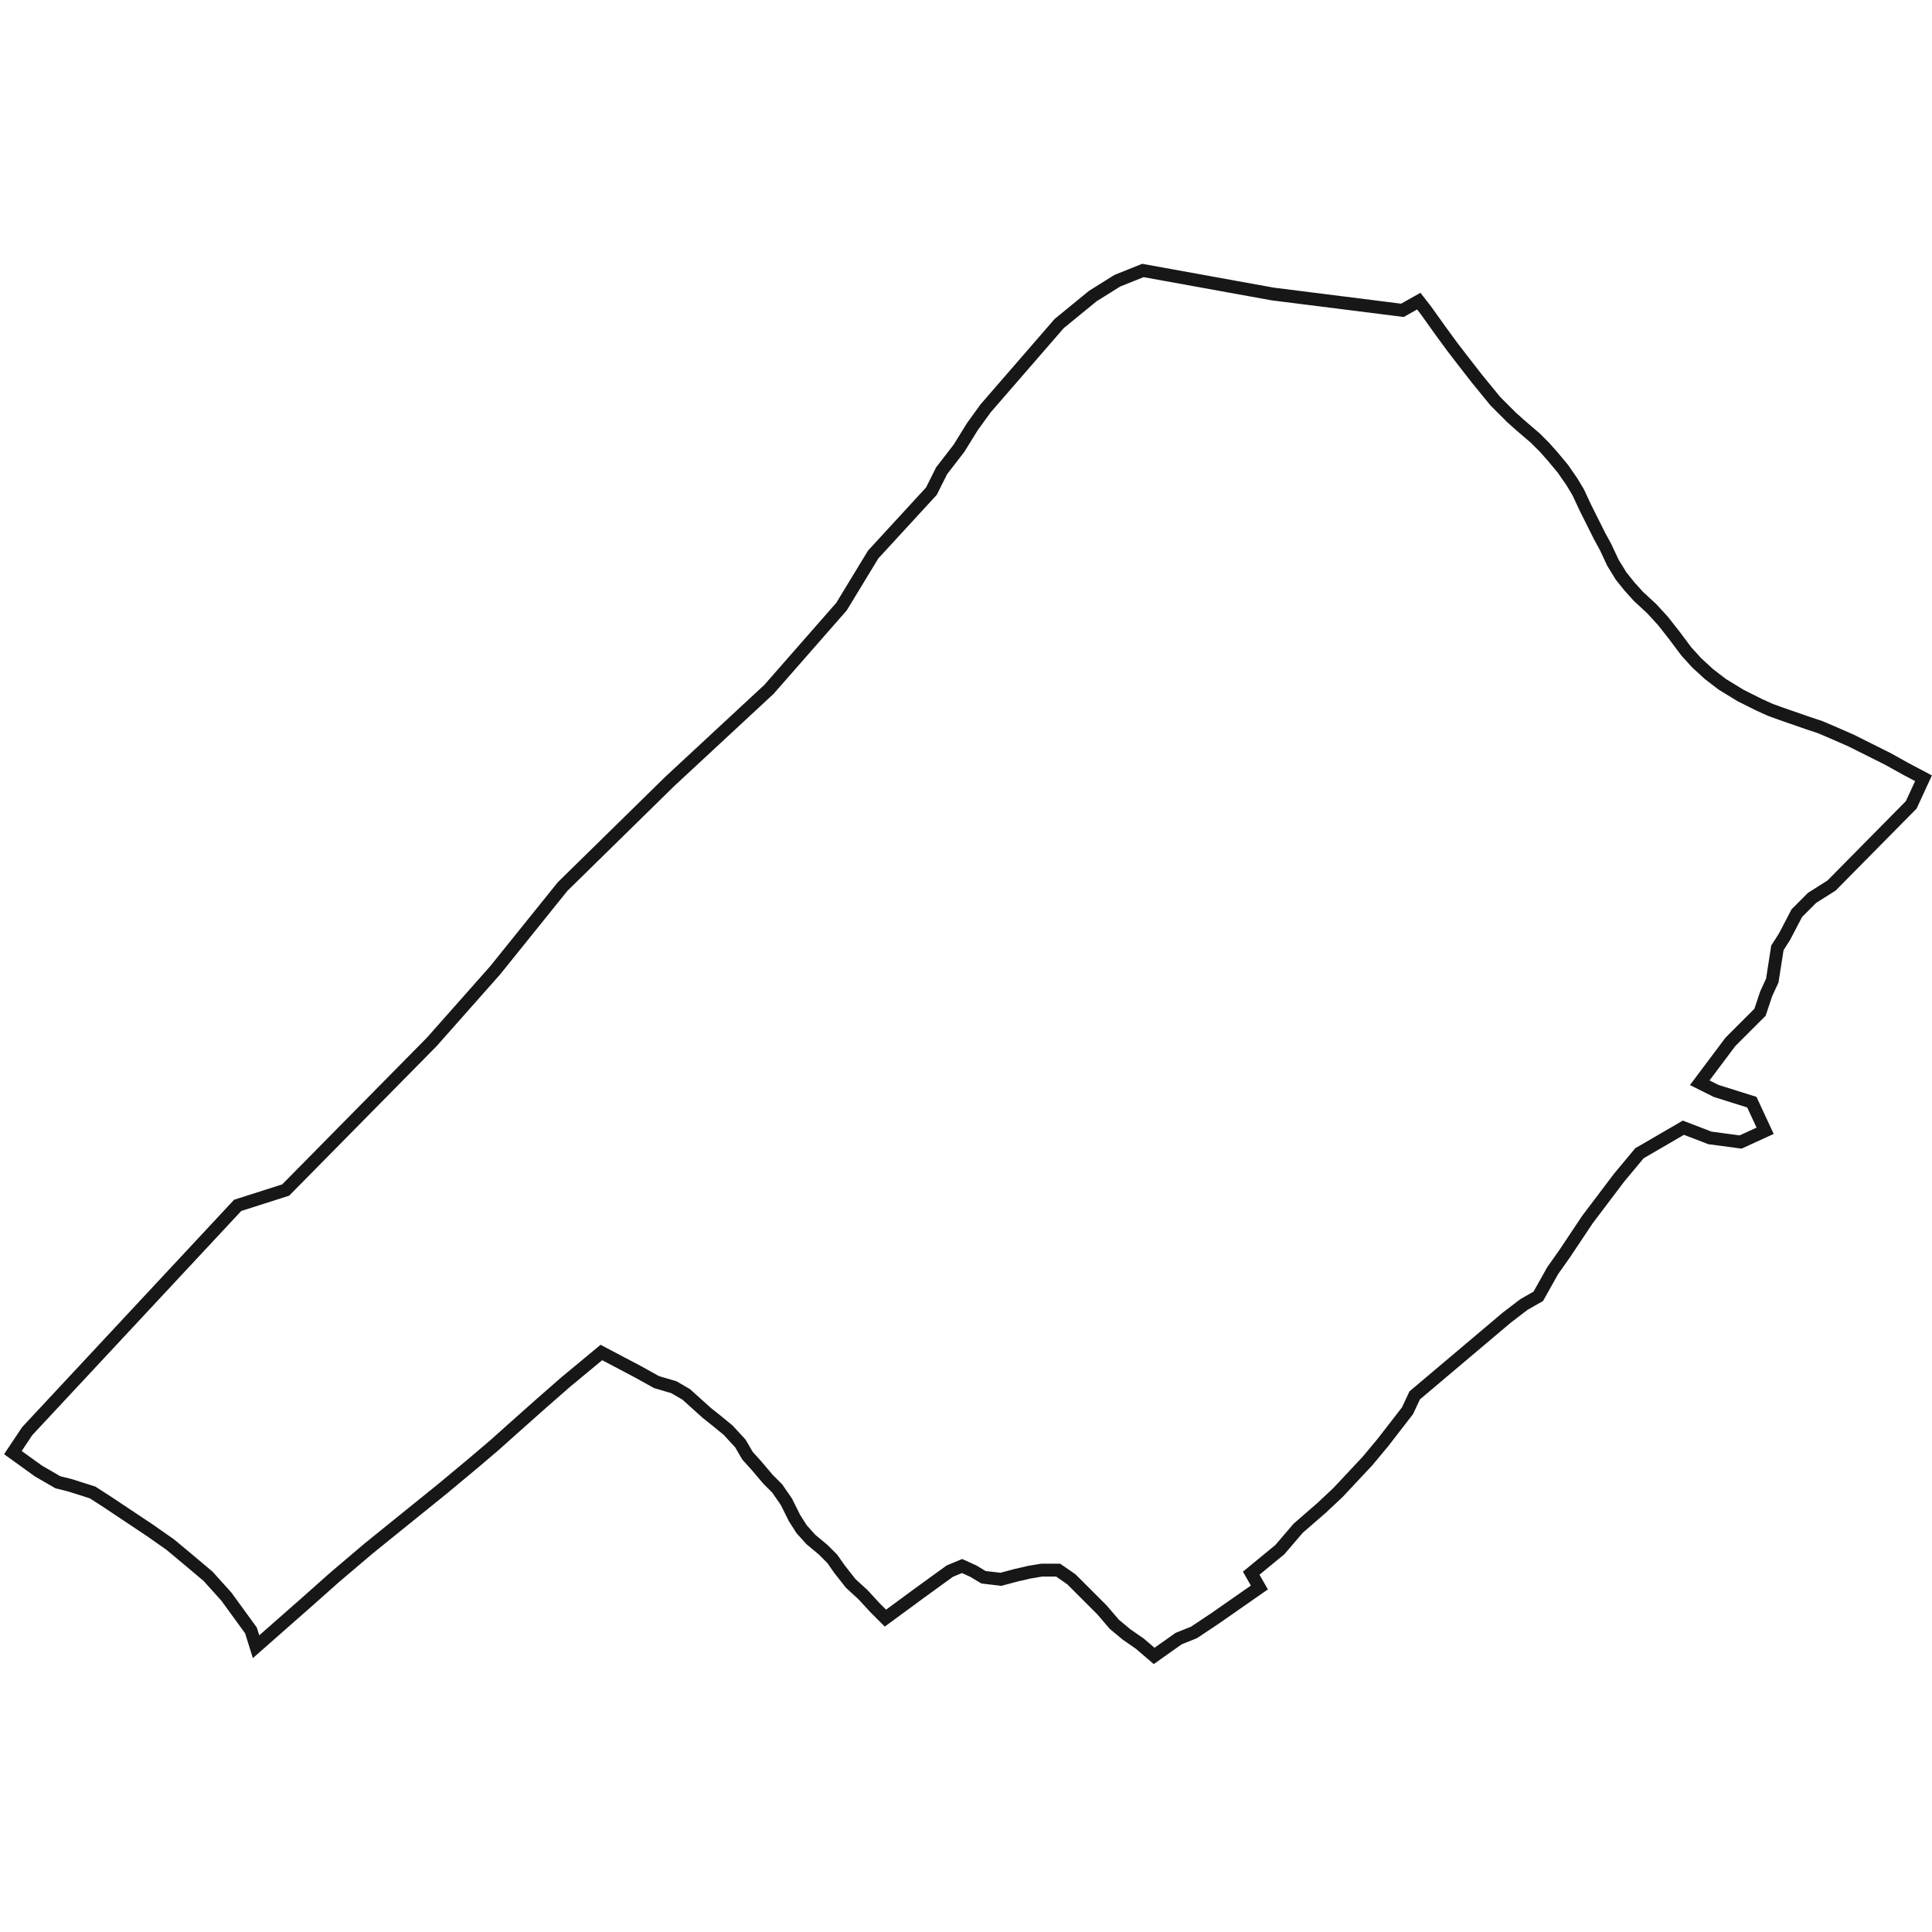 <svg width="150" height="150" viewBox="0 0 150 150" fill="none" xmlns="http://www.w3.org/2000/svg">
<path d="M149.34 60.425L148.388 62.488L142.201 68.754L140.693 69.706L139.504 70.896L138.552 72.721L137.996 73.593L137.6 76.132L137.124 77.163L136.648 78.591L134.347 80.891L131.968 84.064L133.237 84.699L136.013 85.572L137.044 87.793L135.141 88.665L132.761 88.348L130.698 87.555L127.287 89.538L125.701 91.442L123.242 94.694L121.496 97.312L120.545 98.66L119.434 100.644L118.323 101.278L116.975 102.309L109.836 108.338L109.28 109.528L107.376 111.987L106.187 113.415L103.886 115.874L102.617 117.064L100.792 118.651L99.365 120.316L97.143 122.141L97.778 123.252L94.367 125.631L92.701 126.742L91.511 127.218L89.607 128.566L88.497 127.614L87.466 126.901L86.514 126.107L85.562 124.997L84.769 124.203L83.182 122.617L82.151 121.903H80.882L79.93 122.062L78.898 122.3L77.708 122.617L76.36 122.458L75.567 121.982L74.694 121.586L73.742 121.982L71.442 123.648L68.745 125.631L67.951 124.838L66.999 123.807L66.047 122.934L65.175 121.824L64.62 121.03L63.906 120.316L62.954 119.523L62.24 118.73L61.684 117.857L61.05 116.588L60.336 115.557L59.622 114.843L58.749 113.812L58.035 113.018L57.48 112.067L56.528 111.035L55.656 110.321L54.862 109.687L54.069 108.973L53.276 108.259L52.324 107.704L50.975 107.307L49.548 106.514L46.692 105.007L43.916 107.307L42.012 108.973L39.87 110.877L38.363 112.225L36.776 113.574L34.396 115.557L32.334 117.223L30.271 118.889L28.605 120.237L25.988 122.458L23.846 124.362L21.863 126.107L19.88 127.852L19.483 126.583L17.579 123.965L16.151 122.379L14.644 121.11L13.216 119.92L11.63 118.809L8.298 116.588L7.187 115.874L5.442 115.319L4.49 115.081L2.983 114.208L1 112.78L2.111 111.115L18.452 93.584L22.18 92.394L33.524 80.891L38.442 75.338L43.678 68.834L52.007 60.663L59.701 53.524L65.334 47.098L67.793 43.053L72.314 38.134L73.108 36.548L74.456 34.803L75.487 33.137L76.519 31.709L82.23 25.125L84.848 22.983L86.752 21.793L88.735 21L98.809 22.825L108.884 24.094L110.153 23.38L110.708 24.094L111.898 25.76L112.771 26.95L113.564 27.981L114.674 29.409L116.102 31.154L117.372 32.423L118.085 33.058L119.196 34.01L119.91 34.723L120.545 35.437L121.338 36.389L122.052 37.42L122.528 38.214L123.083 39.404L123.638 40.514L124.194 41.625L124.67 42.497L125.225 43.687L125.859 44.719L126.494 45.512L127.208 46.305L128.239 47.257L129.112 48.209L129.984 49.319L130.936 50.589L131.73 51.461L132.681 52.334L133.713 53.127L135.141 54L136.568 54.714L137.441 55.11L138.314 55.428L140.376 56.142L141.328 56.459L142.439 56.935L143.708 57.49L145.294 58.283L146.564 58.918L147.991 59.711L149.34 60.425Z" stroke="#171717"/>
</svg>
